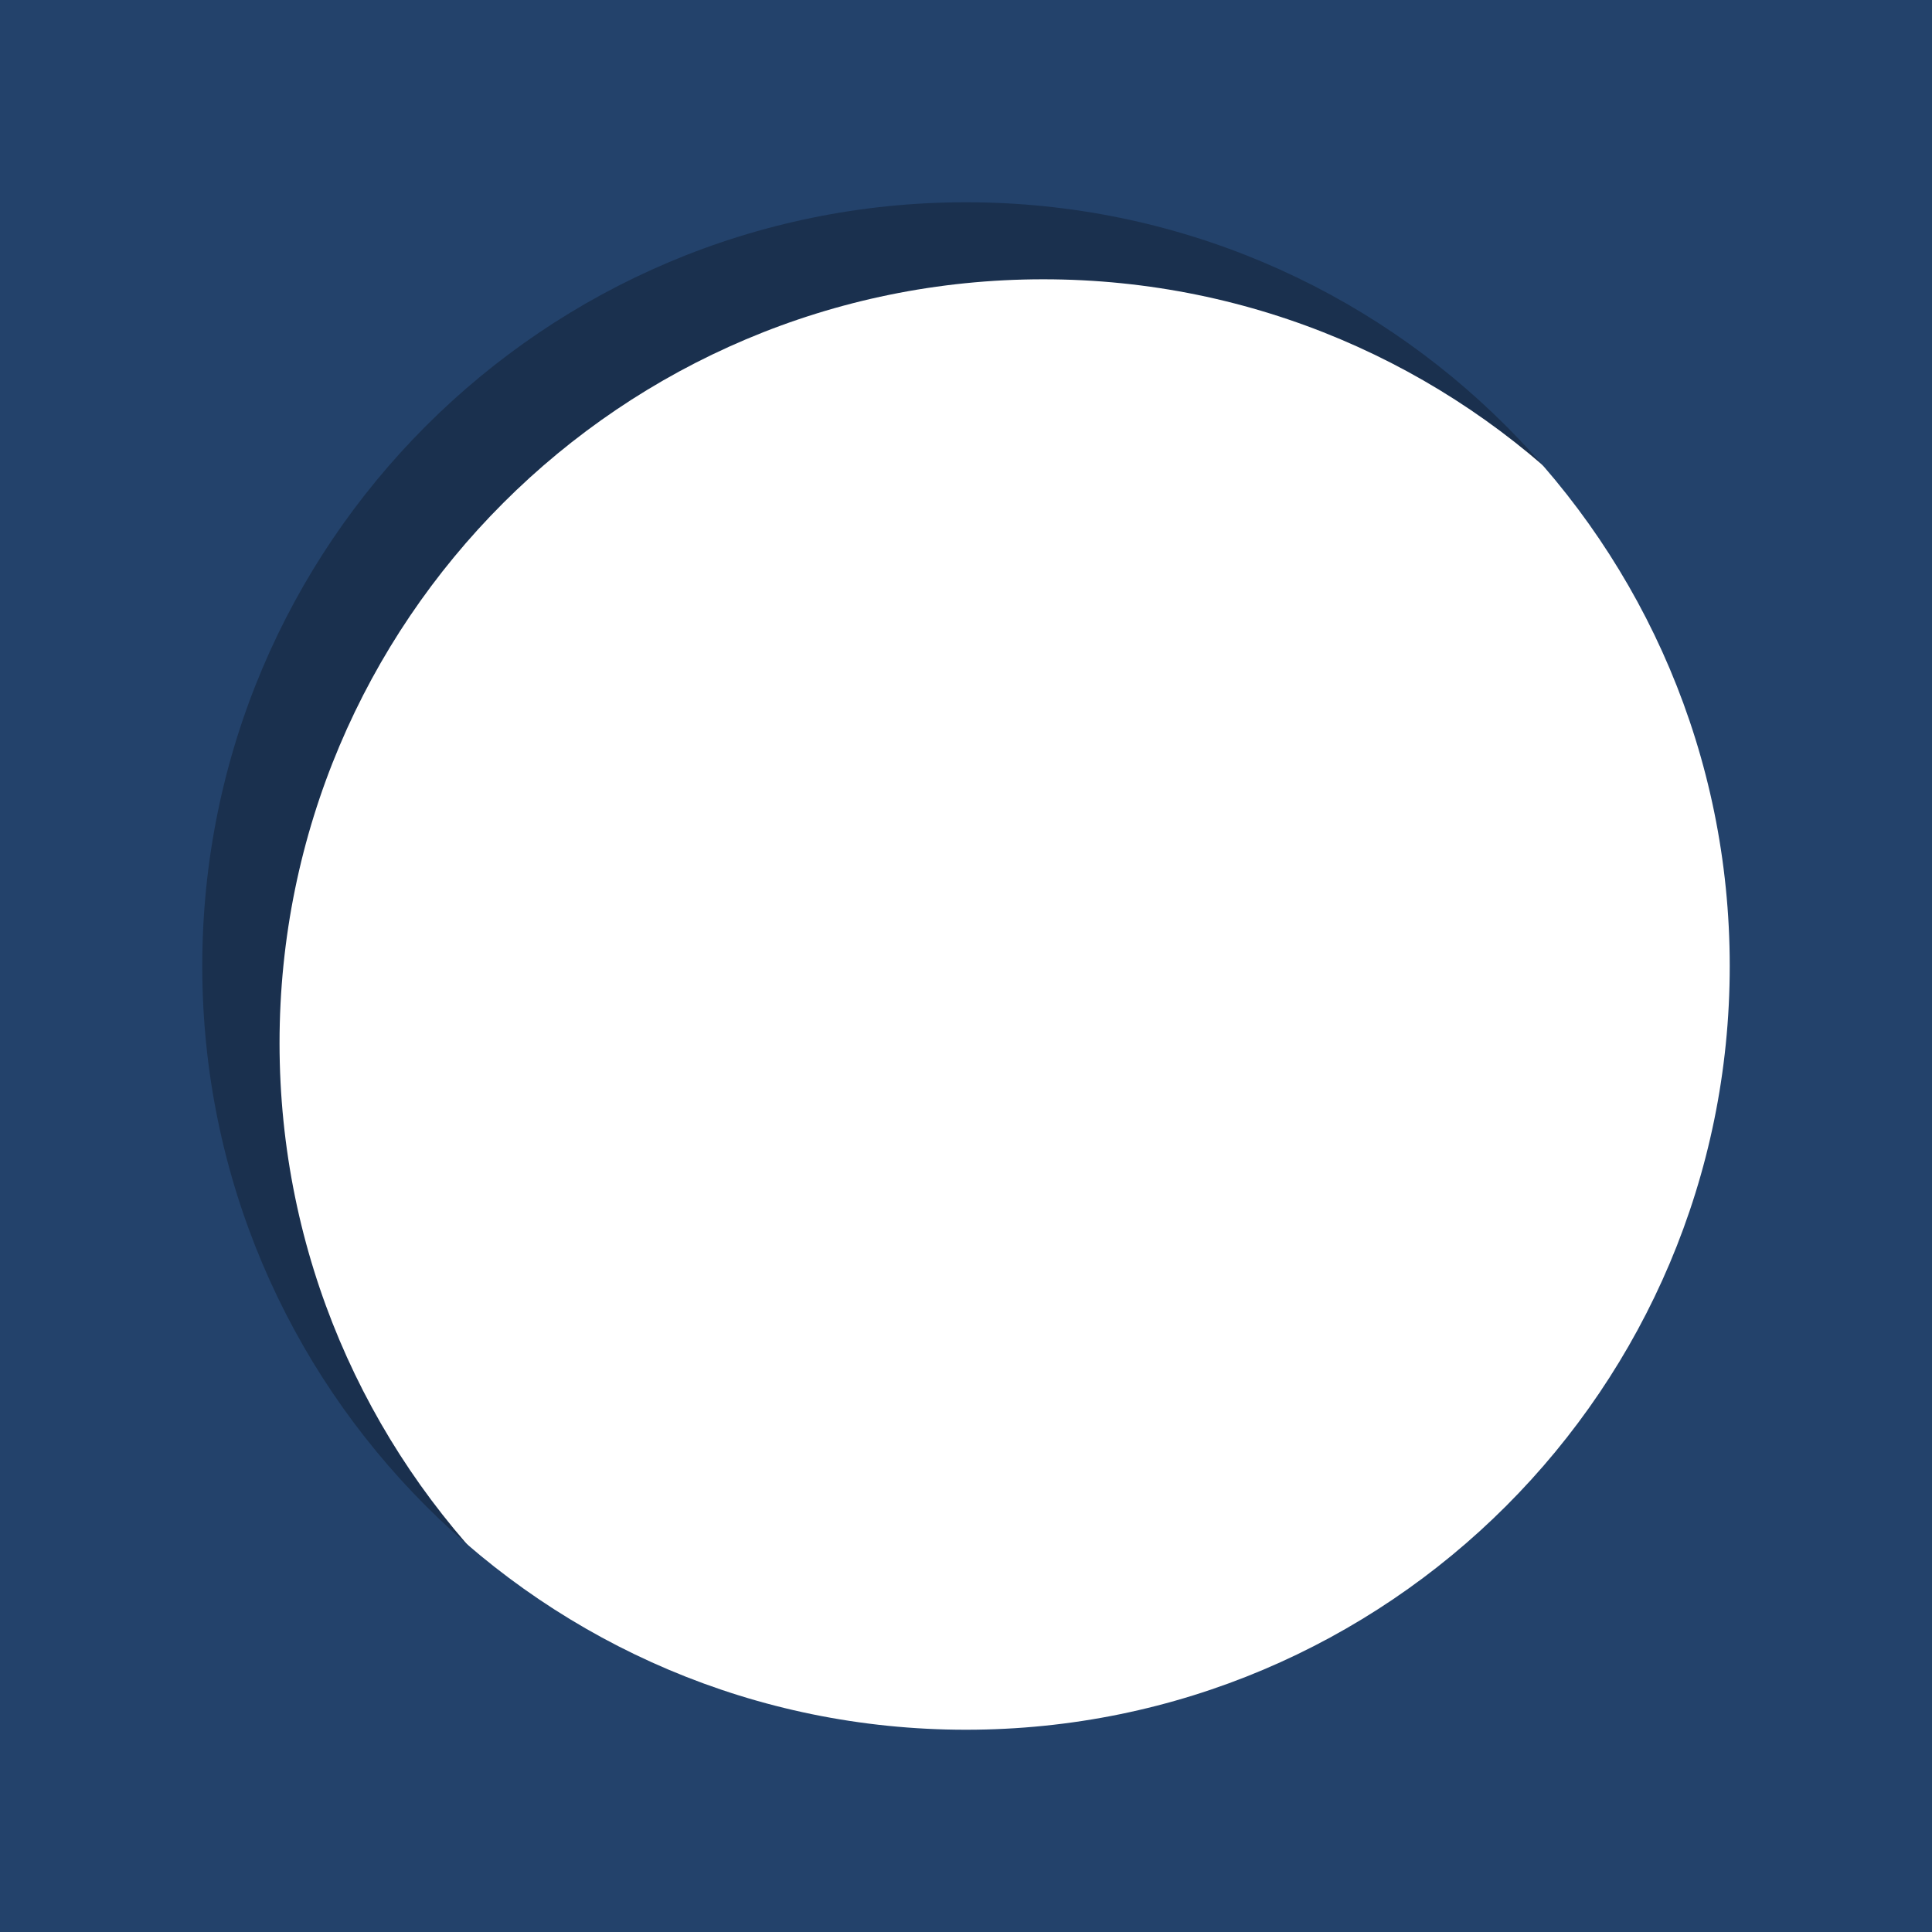 <?xml version="1.0" encoding="UTF-8" standalone="no"?>
<!-- Created with Inkscape (http://www.inkscape.org/) -->

<svg
   xmlns:dc="http://purl.org/dc/elements/1.1/"
   xmlns:cc="http://creativecommons.org/ns#"
   xmlns:rdf="http://www.w3.org/1999/02/22-rdf-syntax-ns#"
   xmlns:svg="http://www.w3.org/2000/svg"
   xmlns="http://www.w3.org/2000/svg"
   xmlns:sodipodi="http://sodipodi.sourceforge.net/DTD/sodipodi-0.dtd"
   xmlns:inkscape="http://www.inkscape.org/namespaces/inkscape"
   width="100"
   height="100"
   id="svg4418"
   version="1.1"
   inkscape:version="0.48.5 r10040"
   sodipodi:docname="boardTile.svg">
  <defs
     id="defs4420" />
  <sodipodi:namedview
     id="base"
     pagecolor="#ffffff"
     bordercolor="#666666"
     borderopacity="1.0"
     inkscape:pageopacity="0.0"
     inkscape:pageshadow="2"
     inkscape:zoom="4.64"
     inkscape:cx="31.681034"
     inkscape:cy="68.399914"
     inkscape:document-units="px"
     inkscape:current-layer="layer1"
     showgrid="false"
     inkscape:window-width="1920"
     inkscape:window-height="985"
     inkscape:window-x="-2"
     inkscape:window-y="32"
     inkscape:window-maximized="1"
     fit-margin-top="0"
     fit-margin-left="0"
     fit-margin-right="0"
     fit-margin-bottom="0" />
  <g
     inkscape:label="Ebene 1"
     inkscape:groupmode="layer"
     id="layer1"
     transform="translate(0,-952.375)">
    <path
       inkscape:connector-curvature="0"
       style="fill:#1a304e;fill-opacity:1;stroke:none"
       d="m 4,956.362 0,93.103 92.308,0.796 1.326,-93.899 z m 50,10.469 c 21.834,0 39.531,17.698 39.531,39.531 0,21.834 -17.698,39.531 -39.531,39.531 -21.834,0 -39.531,-17.698 -39.531,-39.531 0,-21.834 17.698,-39.531 39.531,-39.531 z"
       id="rect4426-8"
       sodipodi:nodetypes="cccccsssss" />
    <path
       style="fill:#23426b;fill-opacity:1;stroke:none"
       d="m 0,952.375 0,100 100,0 0,-100 -100,0 z m 50,10.469 c 21.834,0 39.531,17.698 39.531,39.531 0,21.834 -17.698,39.531 -39.531,39.531 -21.834,0 -39.531,-17.698 -39.531,-39.531 0,-21.834 17.698,-39.531 39.531,-39.531 z"
       id="rect4426"
       inkscape:connector-curvature="0" />
  </g>
</svg>
